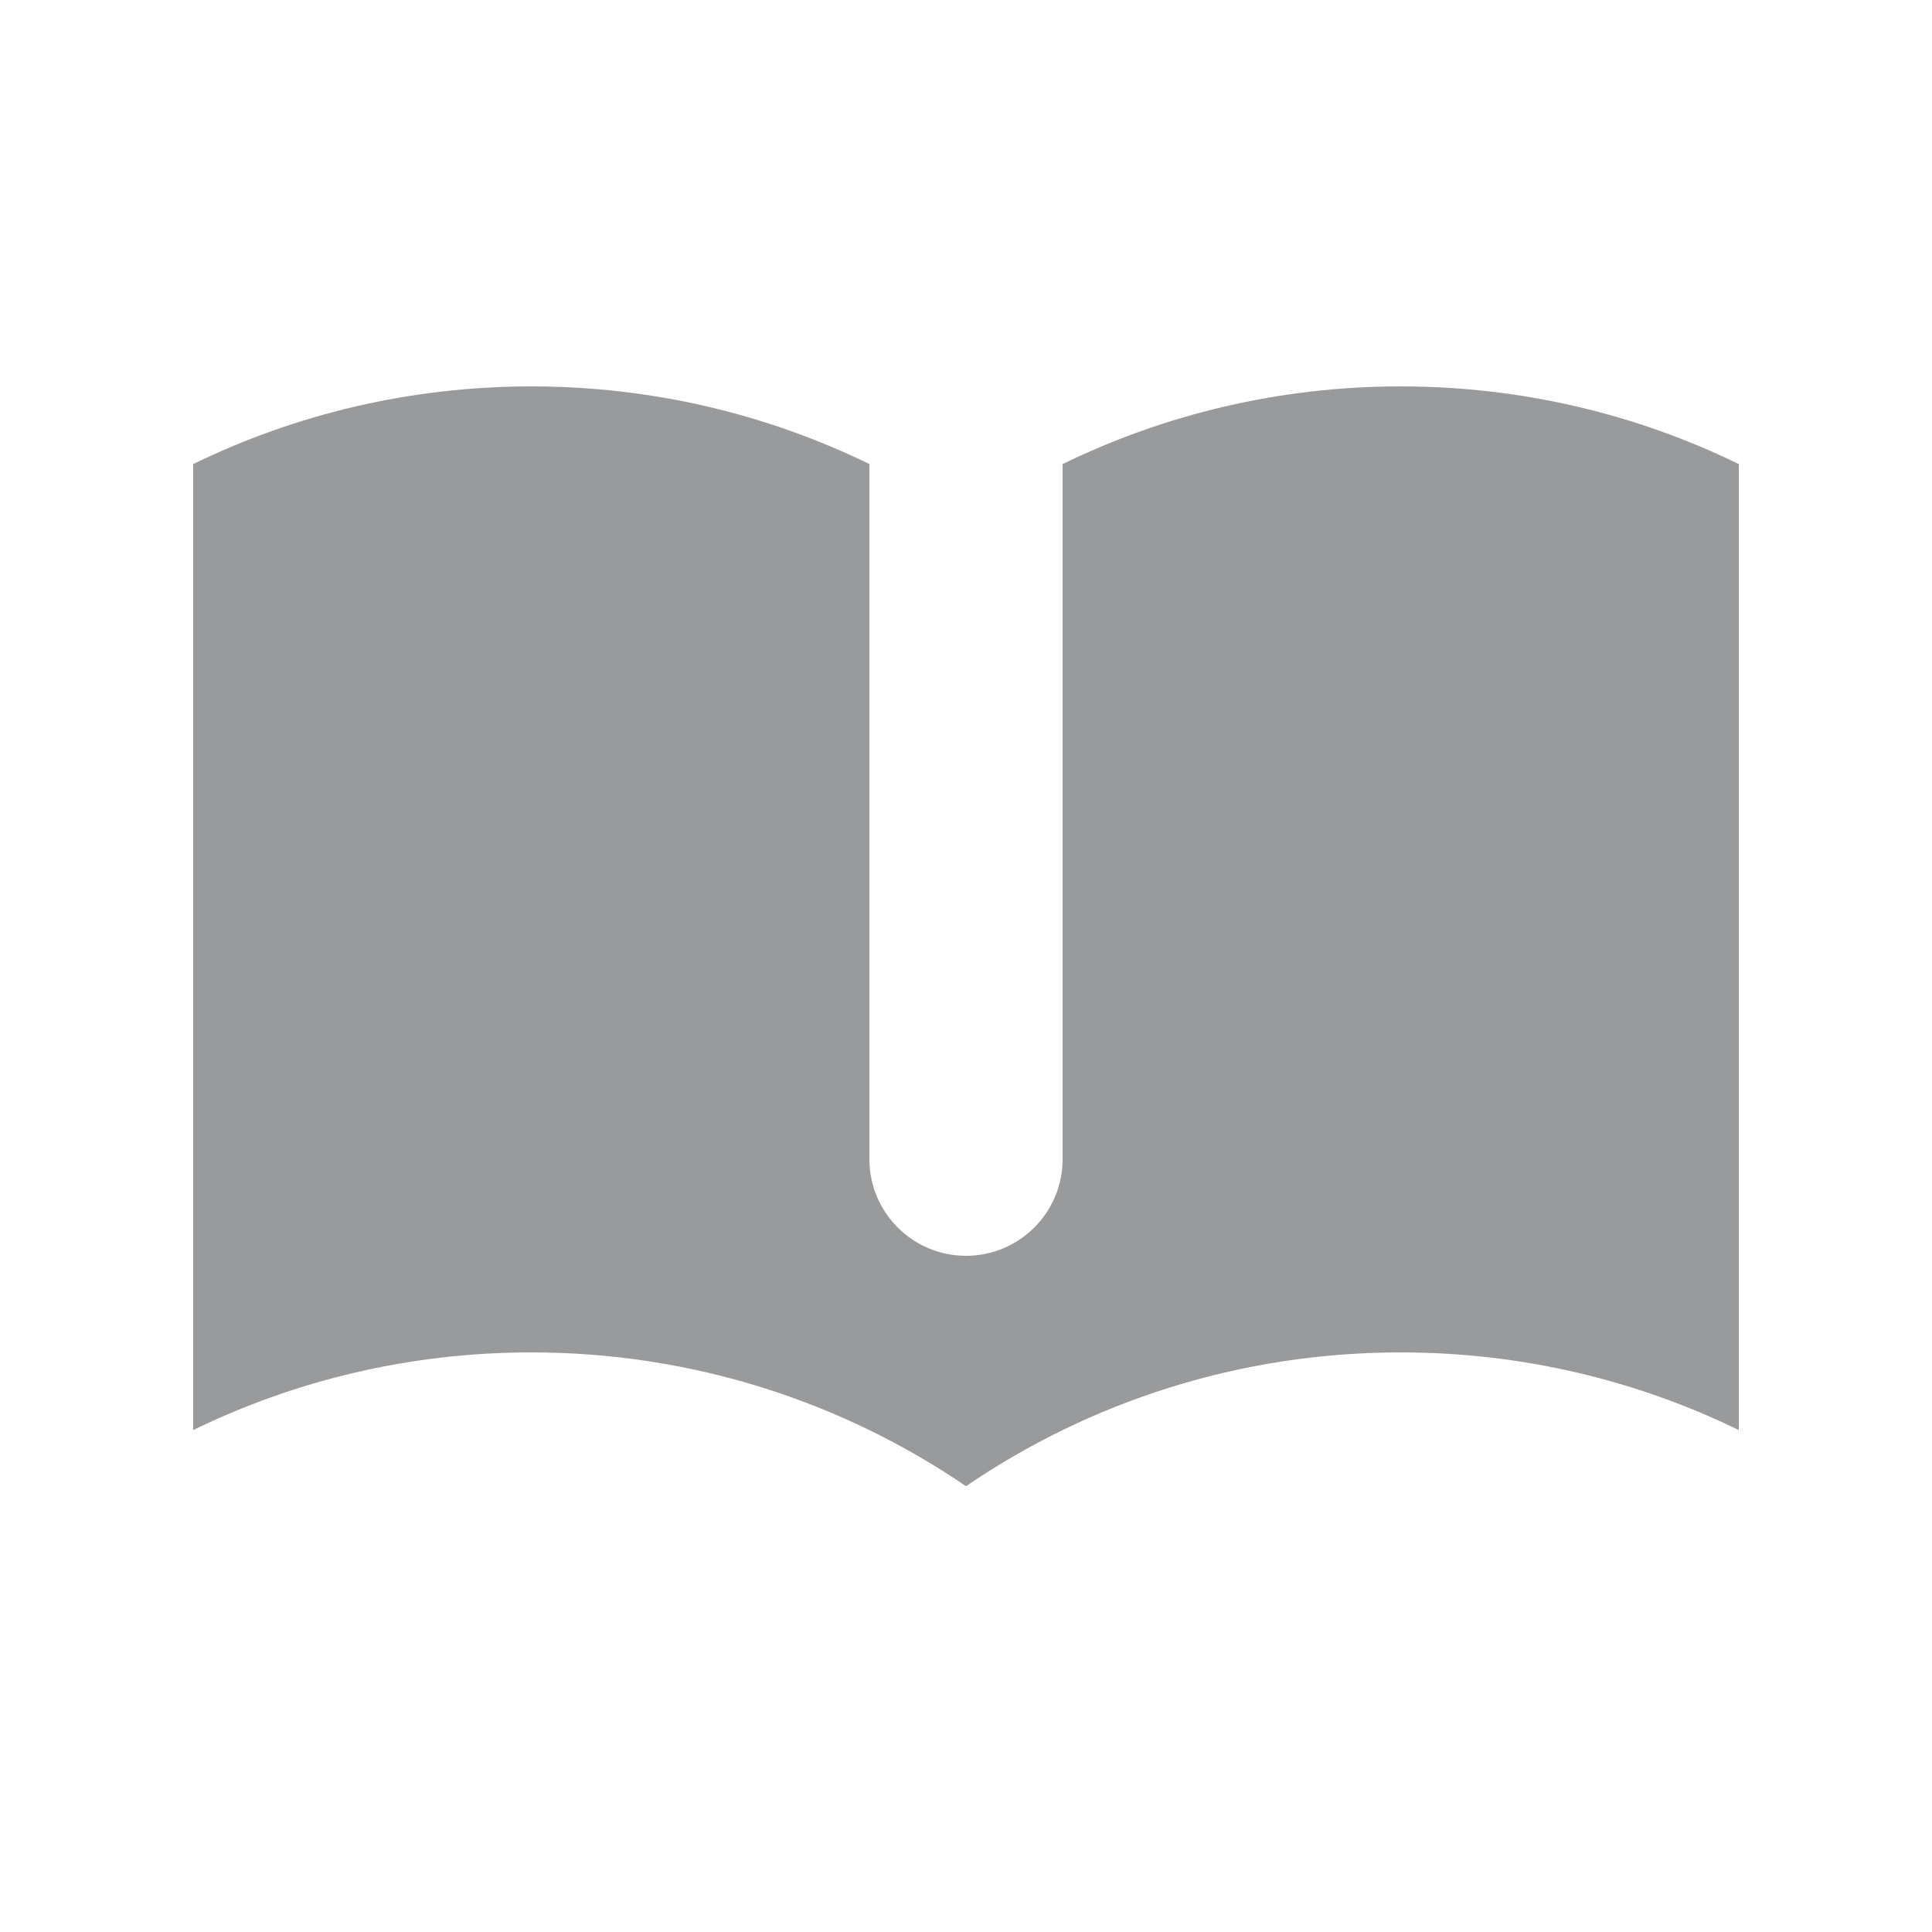 <svg width="20" height="20" viewBox="0 0 20 20" fill="none" xmlns="http://www.w3.org/2000/svg">

    <path d="M9 4.804C7.943 4.289 6.755 4 5.5 4C4.245 4 3.057 4.289 2 4.804V14.804C3.057 14.289 4.245 14 5.5 14C7.169 14 8.718 14.511 10 15.385C11.282 14.511 12.831 14 14.5 14C15.755 14 16.943 14.289 18 14.804V4.804C16.943 4.289 15.755 4 14.5 4C13.245 4 12.057 4.289 11 4.804V12C11 12.552 10.552 13 10 13C9.448 13 9 12.552 9 12V4.804Z" fill="#989A9C" />
</svg>